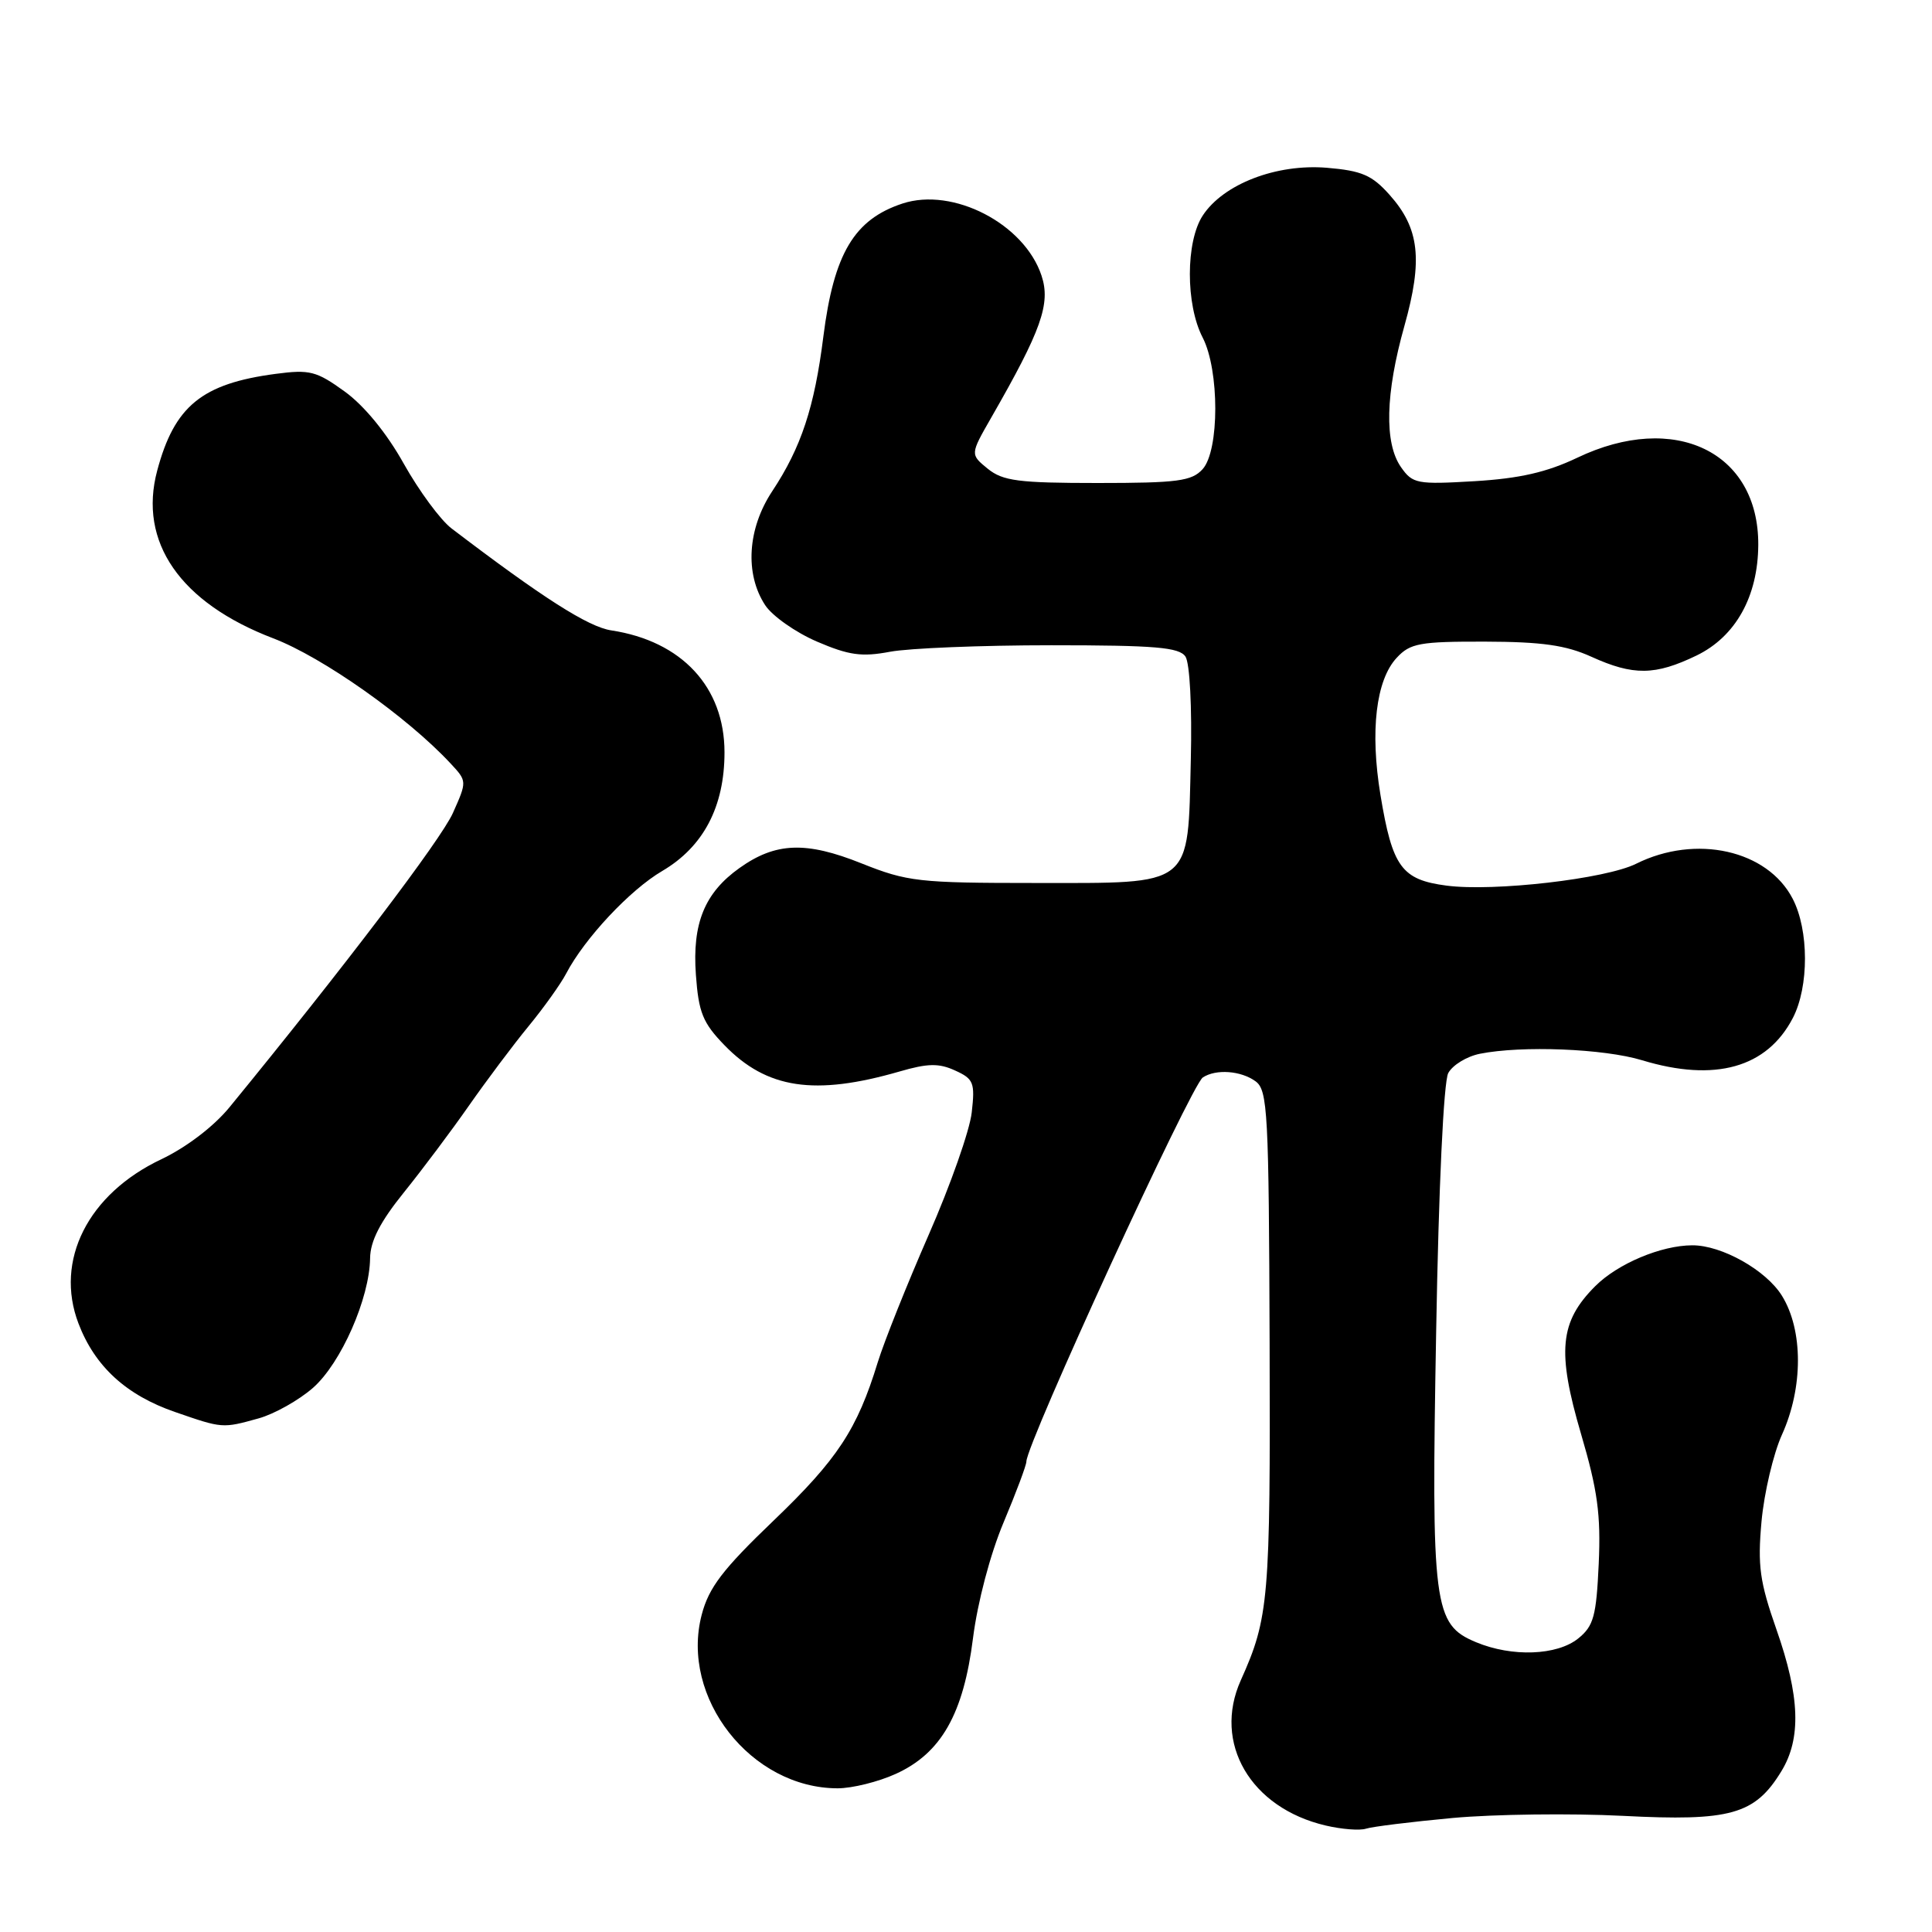 <?xml version="1.0" encoding="UTF-8" standalone="no"?>
<!DOCTYPE svg PUBLIC "-//W3C//DTD SVG 1.1//EN" "http://www.w3.org/Graphics/SVG/1.1/DTD/svg11.dtd" >
<svg xmlns="http://www.w3.org/2000/svg" xmlns:xlink="http://www.w3.org/1999/xlink" version="1.1" viewBox="0 0 256 256">
 <g >
 <path fill="currentColor"
d=" M 192.50 240.89 C 198.00 240.39 208.15 240.26 215.05 240.61 C 229.30 241.35 232.54 240.44 236.04 234.70 C 238.70 230.35 238.50 224.78 235.39 215.92 C 233.17 209.58 232.88 207.49 233.41 201.60 C 233.76 197.80 234.98 192.62 236.12 190.10 C 238.94 183.87 238.94 176.26 236.12 171.70 C 234.03 168.31 228.14 164.99 224.23 165.01 C 220.11 165.02 214.36 167.44 211.38 170.42 C 206.66 175.14 206.28 179.06 209.50 190.02 C 211.69 197.46 212.13 200.70 211.84 207.19 C 211.52 214.15 211.17 215.45 209.13 217.10 C 206.32 219.37 200.35 219.59 195.58 217.60 C 189.94 215.24 189.64 212.95 190.30 176.37 C 190.63 157.32 191.29 143.33 191.90 142.19 C 192.47 141.13 194.35 139.98 196.09 139.63 C 201.65 138.52 212.53 138.95 217.59 140.49 C 227.25 143.42 234.15 141.48 237.57 134.87 C 239.71 130.73 239.70 123.25 237.54 119.09 C 234.20 112.63 224.71 110.51 216.80 114.45 C 212.78 116.46 197.94 118.17 191.68 117.35 C 185.72 116.57 184.50 114.90 182.92 105.35 C 181.52 96.87 182.32 90.10 185.08 87.15 C 186.86 85.23 188.13 85.00 196.79 85.02 C 204.29 85.04 207.49 85.49 210.86 87.02 C 216.43 89.55 219.31 89.51 224.80 86.86 C 229.98 84.35 232.94 79.04 232.98 72.20 C 233.04 59.87 221.89 54.49 209.00 60.65 C 204.95 62.58 201.36 63.40 195.39 63.76 C 187.75 64.21 187.18 64.10 185.64 61.90 C 183.41 58.72 183.57 52.15 186.09 43.19 C 188.56 34.39 188.09 30.25 184.11 25.80 C 181.79 23.20 180.43 22.62 175.81 22.23 C 169.13 21.68 162.11 24.38 159.37 28.56 C 157.10 32.03 157.09 40.35 159.36 44.73 C 161.59 49.05 161.59 59.70 159.35 62.17 C 157.91 63.75 156.04 64.00 145.46 64.00 C 134.94 64.00 132.89 63.73 130.88 62.11 C 128.55 60.21 128.55 60.21 131.33 55.36 C 137.99 43.76 139.24 40.25 138.01 36.53 C 135.74 29.66 126.29 24.76 119.58 26.97 C 113.18 29.08 110.49 33.61 109.10 44.59 C 107.92 53.98 106.16 59.29 102.33 65.08 C 99.04 70.05 98.67 76.04 101.39 80.19 C 102.33 81.62 105.41 83.79 108.24 85.01 C 112.48 86.83 114.18 87.07 117.94 86.36 C 120.45 85.89 130.05 85.50 139.29 85.50 C 153.10 85.50 156.25 85.77 157.08 87.00 C 157.65 87.86 157.96 93.67 157.79 100.65 C 157.38 117.69 158.25 117.00 137.17 117.00 C 121.72 117.00 120.24 116.83 114.15 114.40 C 106.79 111.45 102.76 111.61 97.98 115.02 C 93.37 118.30 91.71 122.35 92.21 129.17 C 92.57 134.16 93.12 135.53 95.99 138.49 C 101.60 144.28 107.94 145.23 119.19 141.98 C 122.94 140.89 124.41 140.86 126.56 141.85 C 129.01 142.96 129.21 143.46 128.76 147.40 C 128.50 149.78 125.93 157.07 123.06 163.61 C 120.20 170.15 117.16 177.75 116.31 180.50 C 113.58 189.41 110.98 193.36 102.49 201.50 C 95.75 207.96 93.92 210.36 92.98 213.96 C 90.10 224.94 99.52 236.96 111.00 236.96 C 112.92 236.96 116.39 236.10 118.69 235.05 C 124.71 232.32 127.67 227.11 128.93 217.05 C 129.53 212.31 131.21 205.94 132.98 201.73 C 134.64 197.78 136.00 194.15 136.00 193.67 C 136.00 191.30 157.83 143.79 159.38 142.77 C 161.12 141.62 164.44 141.87 166.37 143.28 C 167.98 144.46 168.13 147.36 168.23 178.03 C 168.34 211.94 168.13 214.37 164.41 222.65 C 160.68 230.96 165.70 239.56 175.65 241.89 C 177.77 242.39 180.18 242.58 181.00 242.31 C 181.82 242.04 187.00 241.40 192.50 240.89 Z  M 34.28 187.94 C 36.35 187.36 39.60 185.54 41.48 183.89 C 45.19 180.62 48.97 172.04 49.04 166.71 C 49.07 164.44 50.38 161.89 53.52 158.00 C 55.96 154.97 59.84 149.80 62.14 146.50 C 64.45 143.20 67.99 138.47 70.02 136.00 C 72.05 133.53 74.30 130.38 75.02 129.00 C 77.46 124.34 83.48 117.91 87.75 115.41 C 93.21 112.20 96.00 106.89 96.00 99.69 C 96.00 91.04 90.34 84.95 81.00 83.53 C 77.94 83.07 71.88 79.20 59.83 70.02 C 58.36 68.90 55.52 65.04 53.50 61.44 C 51.25 57.40 48.26 53.75 45.69 51.89 C 41.93 49.17 41.05 48.94 36.52 49.54 C 26.75 50.83 23.11 53.81 20.83 62.36 C 18.30 71.81 23.87 79.87 36.20 84.58 C 42.75 87.08 53.96 94.99 59.70 101.16 C 61.89 103.51 61.89 103.52 60.01 107.73 C 58.43 111.26 45.58 128.18 30.39 146.74 C 28.31 149.27 24.69 152.03 21.39 153.60 C 11.66 158.20 7.21 167.02 10.40 175.37 C 12.57 181.06 16.73 184.87 23.20 187.10 C 29.50 189.28 29.46 189.28 34.28 187.94 Z "/>
</g>
</svg>